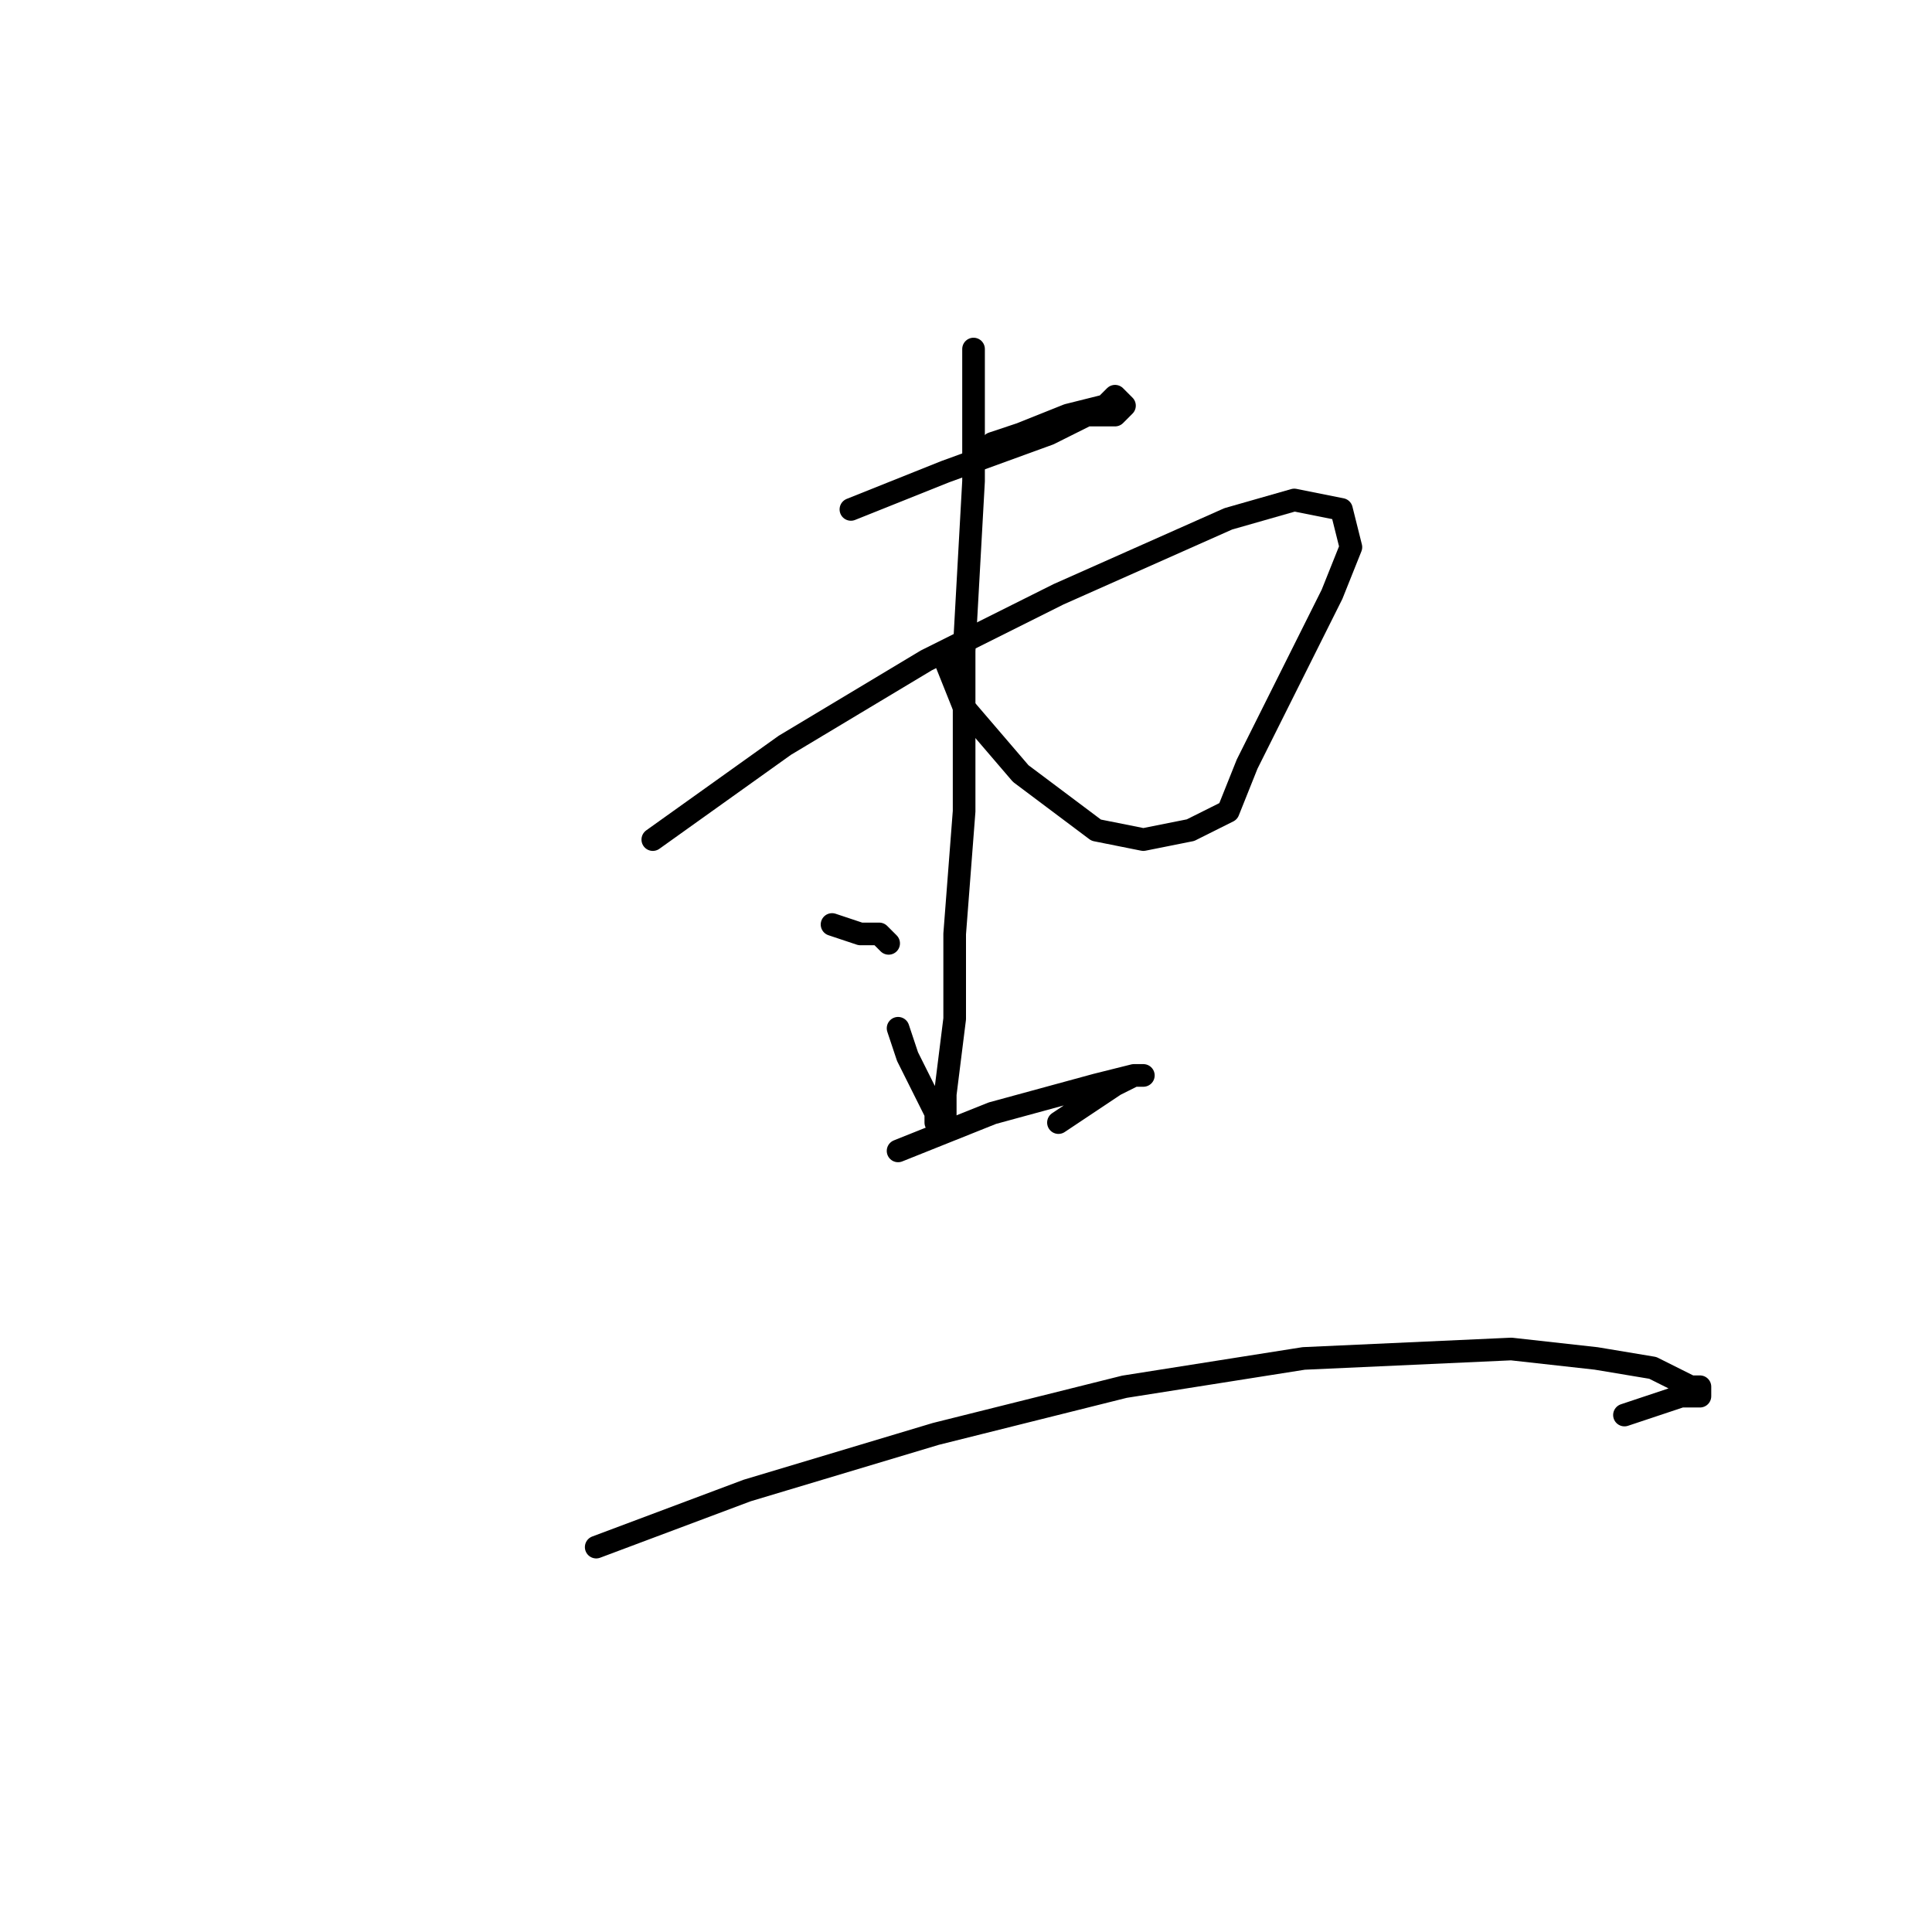 <?xml version="1.0" standalone="no"?>
    <svg width="256" height="256" xmlns="http://www.w3.org/2000/svg" version="1.1">
    <polyline stroke="black" stroke-width="3" stroke-linecap="round" fill="transparent" stroke-linejoin="round" points="112.75 67.5 125.25 62.5 139 57.5 144 55 147.75 55 149 53.75 147.75 52.5 146.5 53.75 141.5 55 135.25 57.5 131.5 58.75 131.5 58.75 " />
        <polyline stroke="black" stroke-width="3" stroke-linecap="round" fill="transparent" stroke-linejoin="round" points="86.5 111.25 104 98.75 122.75 87.5 140.25 78.75 162.75 68.75 171.5 66.25 177.75 67.5 179 72.5 176.5 78.75 172.75 86.25 169 93.75 165.25 101.25 162.75 107.5 157.75 110 151.5 111.25 145.25 110 135.25 102.5 127.75 93.75 125.25 87.5 125.25 87.5 " />
        <polyline stroke="black" stroke-width="3" stroke-linecap="round" fill="transparent" stroke-linejoin="round" points="129 46.25 129 63.75 127.75 86.25 127.75 107.5 126.5 123.75 126.5 135 125.25 145 125.25 147.5 125.25 148.75 124 148.75 124 147.5 120.25 140 119 136.25 119 136.25 " />
        <polyline stroke="black" stroke-width="3" stroke-linecap="round" fill="transparent" stroke-linejoin="round" points="110.25 122.5 114 123.75 116.5 123.75 117.75 125 117.75 125 " />
        <polyline stroke="black" stroke-width="3" stroke-linecap="round" fill="transparent" stroke-linejoin="round" points="119 152.5 125.25 150 131.5 147.5 145.25 143.75 150.25 142.5 151.5 142.5 150.25 142.5 147.75 143.75 144 146.25 140.25 148.75 140.25 148.75 " />
        <polyline stroke="black" stroke-width="3" stroke-linecap="round" fill="transparent" stroke-linejoin="round" points="79 205 99 197.5 124 190 149 183.75 172.75 180 200.25 178.75 211.5 180 219 181.25 224 183.75 225.25 183.75 225.25 185 222.75 185 219 186.25 215.25 187.5 215.25 187.5 " />
        </svg>